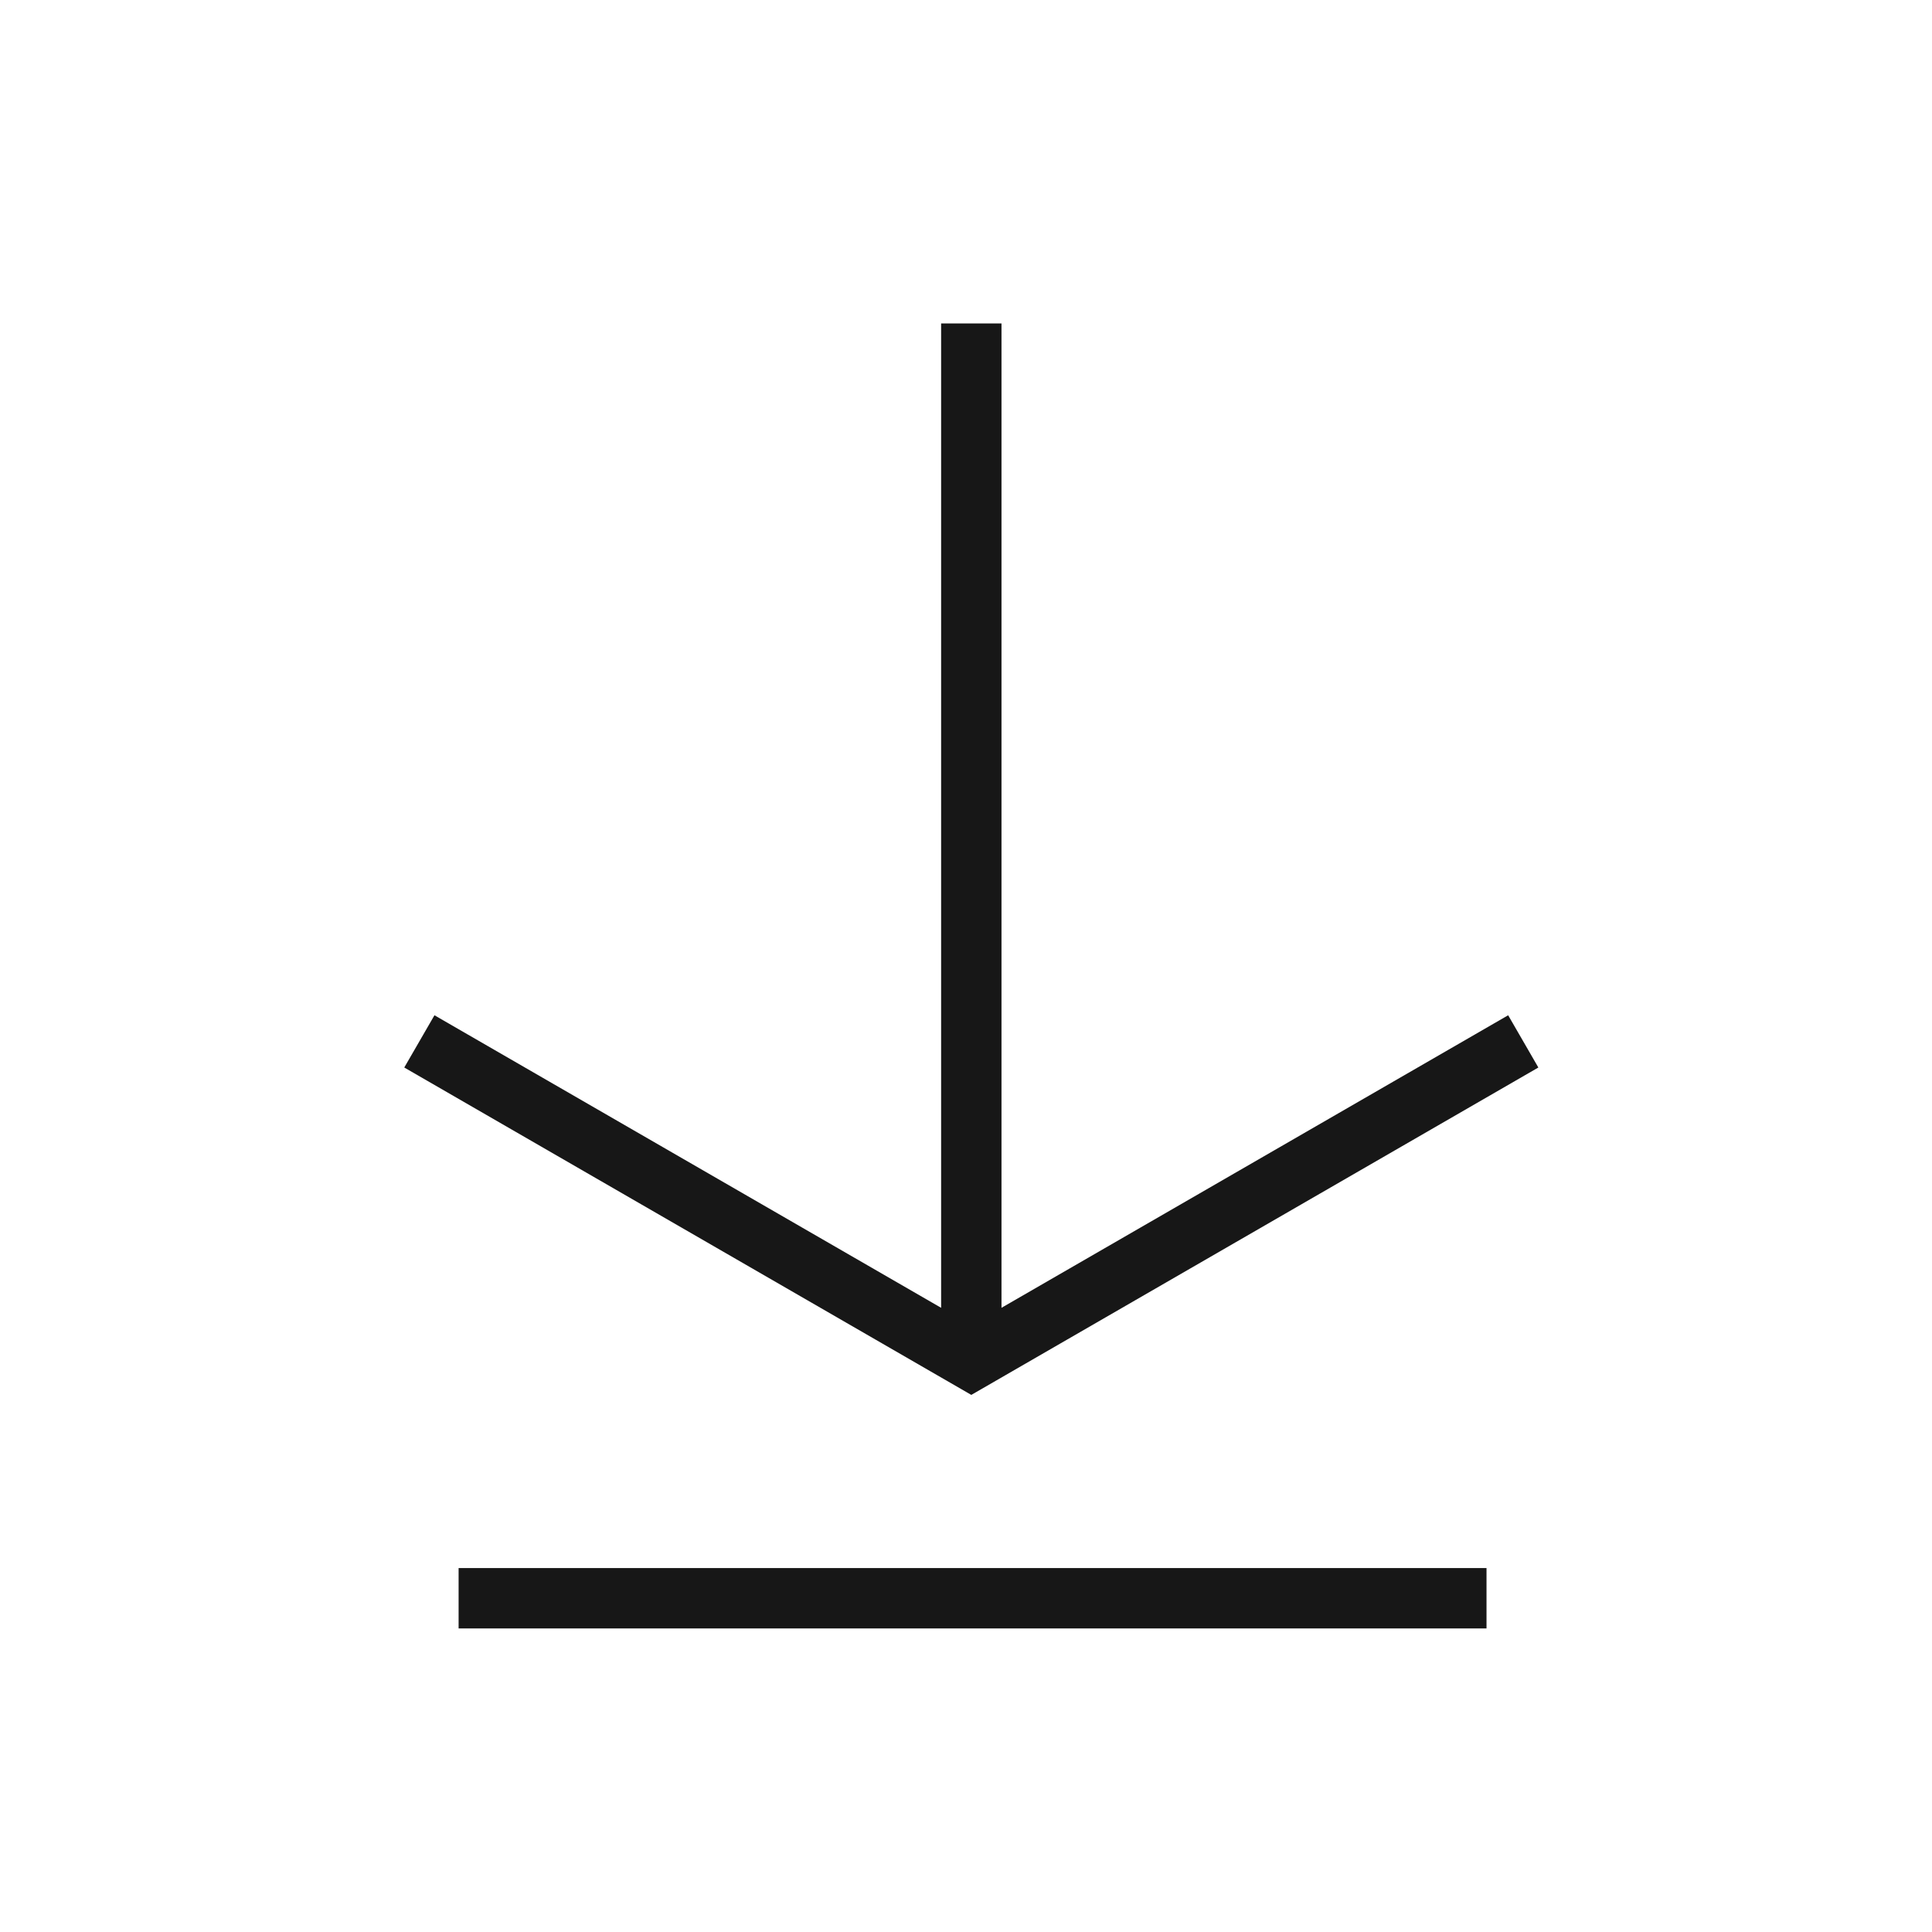 <svg xmlns="http://www.w3.org/2000/svg" viewBox="0 0 24 24"><title>Download</title><polygon points="19.11 13.261 18.735 12.612 12.441 16.246 12.441 4.018 11.691 4.018 11.691 16.246 5.397 12.612 5.022 13.261 12.066 17.328 19.11 13.261" fill="#171717"/><rect x="5.697" y="19.479" width="12.769" height="0.75" fill="#171717"/></svg>